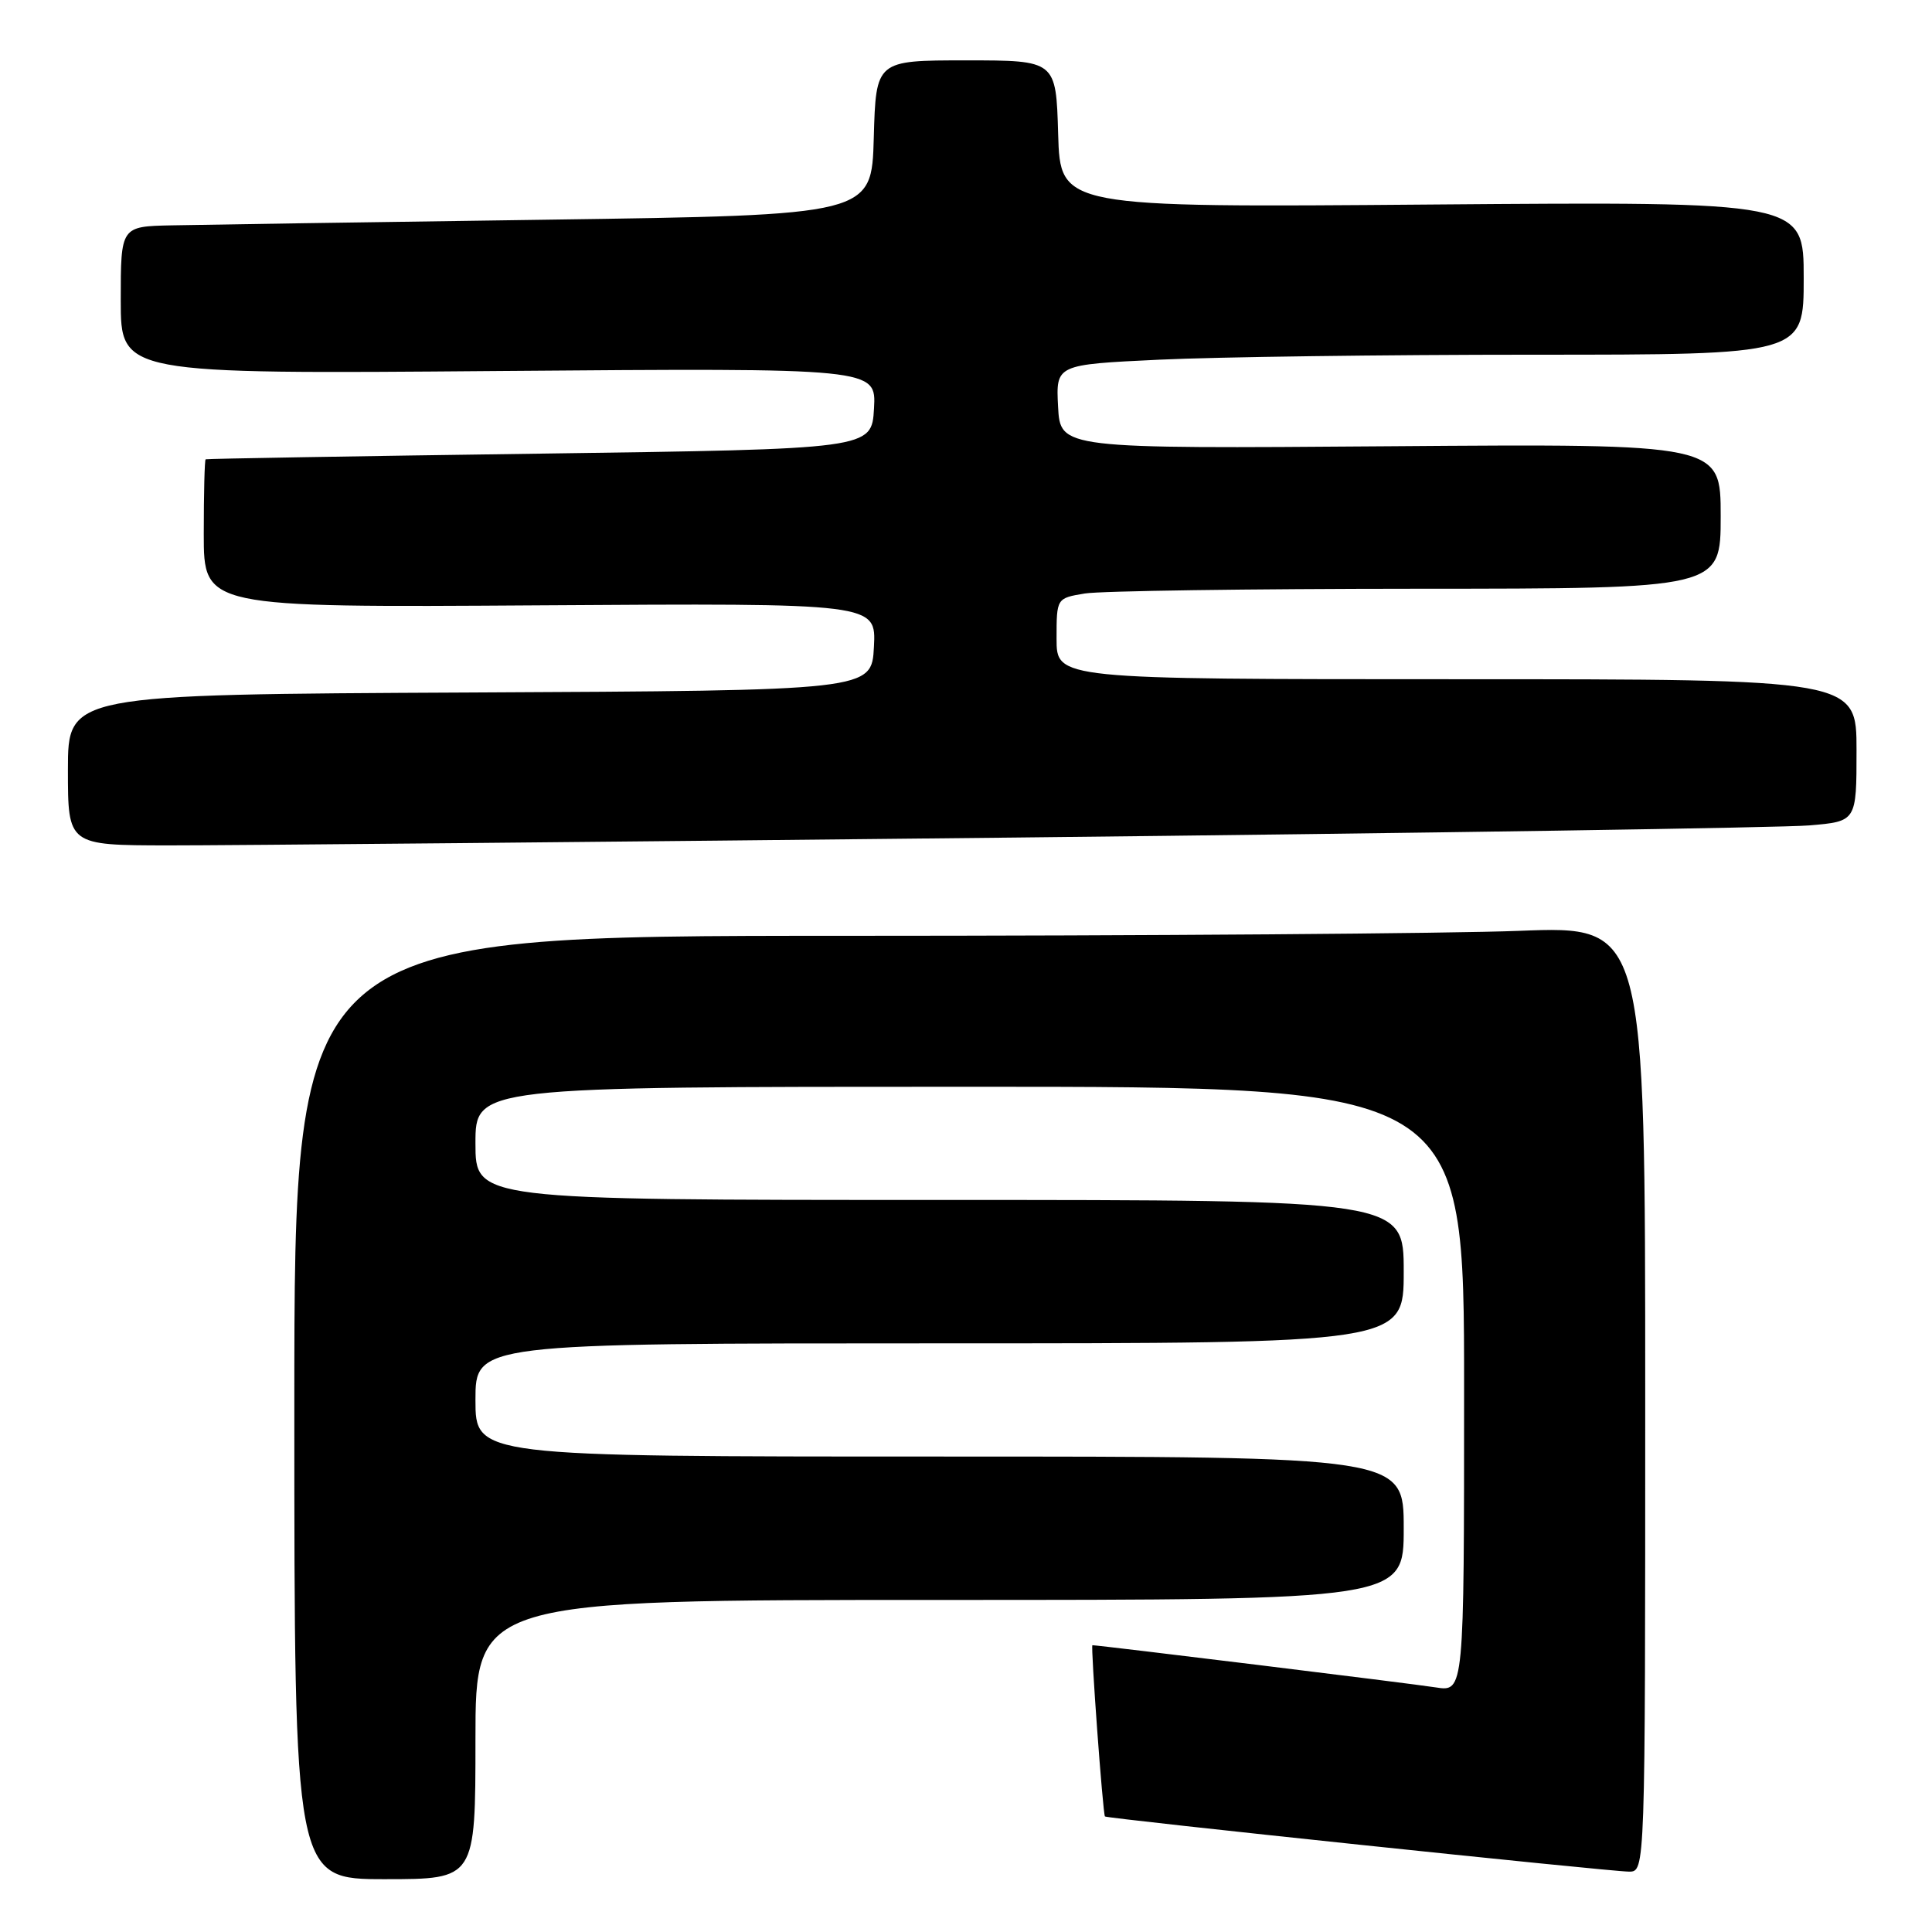 <?xml version="1.0" encoding="UTF-8" standalone="no"?>
<!DOCTYPE svg PUBLIC "-//W3C//DTD SVG 1.1//EN" "http://www.w3.org/Graphics/SVG/1.1/DTD/svg11.dtd" >
<svg xmlns="http://www.w3.org/2000/svg" xmlns:xlink="http://www.w3.org/1999/xlink" version="1.1" viewBox="0 0 256 256">
 <g >
 <path fill="currentColor"
d=" M 63.00 230.50 C 63.00 212.00 63.00 212.00 124.50 212.00 C 186.00 212.00 186.00 212.00 186.00 202.50 C 186.00 193.00 186.00 193.00 124.50 193.00 C 63.00 193.00 63.00 193.00 63.00 185.50 C 63.00 178.00 63.00 178.00 124.50 178.00 C 186.00 178.00 186.00 178.00 186.00 168.50 C 186.00 159.00 186.00 159.00 124.50 159.00 C 63.00 159.00 63.00 159.00 63.00 151.50 C 63.00 144.00 63.00 144.00 128.50 144.00 C 194.00 144.00 194.00 144.00 194.00 184.09 C 194.00 224.18 194.00 224.18 190.25 223.59 C 187.18 223.10 145.61 218.00 144.75 218.00 C 144.50 218.00 146.13 240.30 146.41 240.69 C 146.61 240.97 213.37 248.00 215.85 248.00 C 218.00 248.00 218.00 248.00 218.00 185.34 C 218.00 122.69 218.00 122.69 201.34 123.34 C 192.18 123.70 151.90 124.00 111.84 124.00 C 39.00 124.00 39.00 124.00 39.00 186.50 C 39.00 249.00 39.00 249.00 51.00 249.00 C 63.00 249.00 63.00 249.00 63.00 230.50 Z  M 134.50 110.98 C 188.95 110.39 236.31 109.67 239.75 109.37 C 246.00 108.84 246.00 108.84 246.00 99.42 C 246.00 90.00 246.00 90.00 193.00 90.00 C 140.00 90.00 140.00 90.00 140.00 84.63 C 140.00 79.26 140.00 79.26 143.75 78.64 C 145.81 78.30 165.61 78.02 187.75 78.01 C 228.00 78.00 228.00 78.00 228.00 68.40 C 228.00 58.80 228.00 58.80 184.25 59.13 C 140.50 59.46 140.50 59.46 140.20 53.89 C 139.91 48.31 139.91 48.31 153.61 47.66 C 161.15 47.30 183.45 47.00 203.16 47.00 C 239.00 47.00 239.00 47.00 239.00 36.85 C 239.00 26.71 239.00 26.71 189.75 27.10 C 140.50 27.50 140.50 27.50 140.21 17.75 C 139.93 8.00 139.93 8.00 128.00 8.00 C 116.07 8.00 116.07 8.00 115.78 18.25 C 115.50 28.50 115.50 28.50 72.50 29.11 C 48.85 29.44 26.46 29.78 22.75 29.86 C 16.00 30.00 16.00 30.00 16.00 39.79 C 16.00 49.57 16.00 49.57 66.06 49.16 C 116.11 48.76 116.11 48.76 115.81 54.13 C 115.50 59.50 115.50 59.50 71.50 60.11 C 47.30 60.44 27.39 60.78 27.25 60.86 C 27.11 60.93 27.00 65.39 27.00 70.75 C 27.00 80.50 27.00 80.50 71.55 80.21 C 116.10 79.92 116.10 79.92 115.80 85.71 C 115.50 91.50 115.50 91.50 62.25 91.76 C 9.00 92.02 9.00 92.02 9.00 102.01 C 9.00 112.00 9.00 112.00 22.25 112.02 C 29.54 112.03 80.05 111.56 134.50 110.98 Z "/>
</g>
</svg>